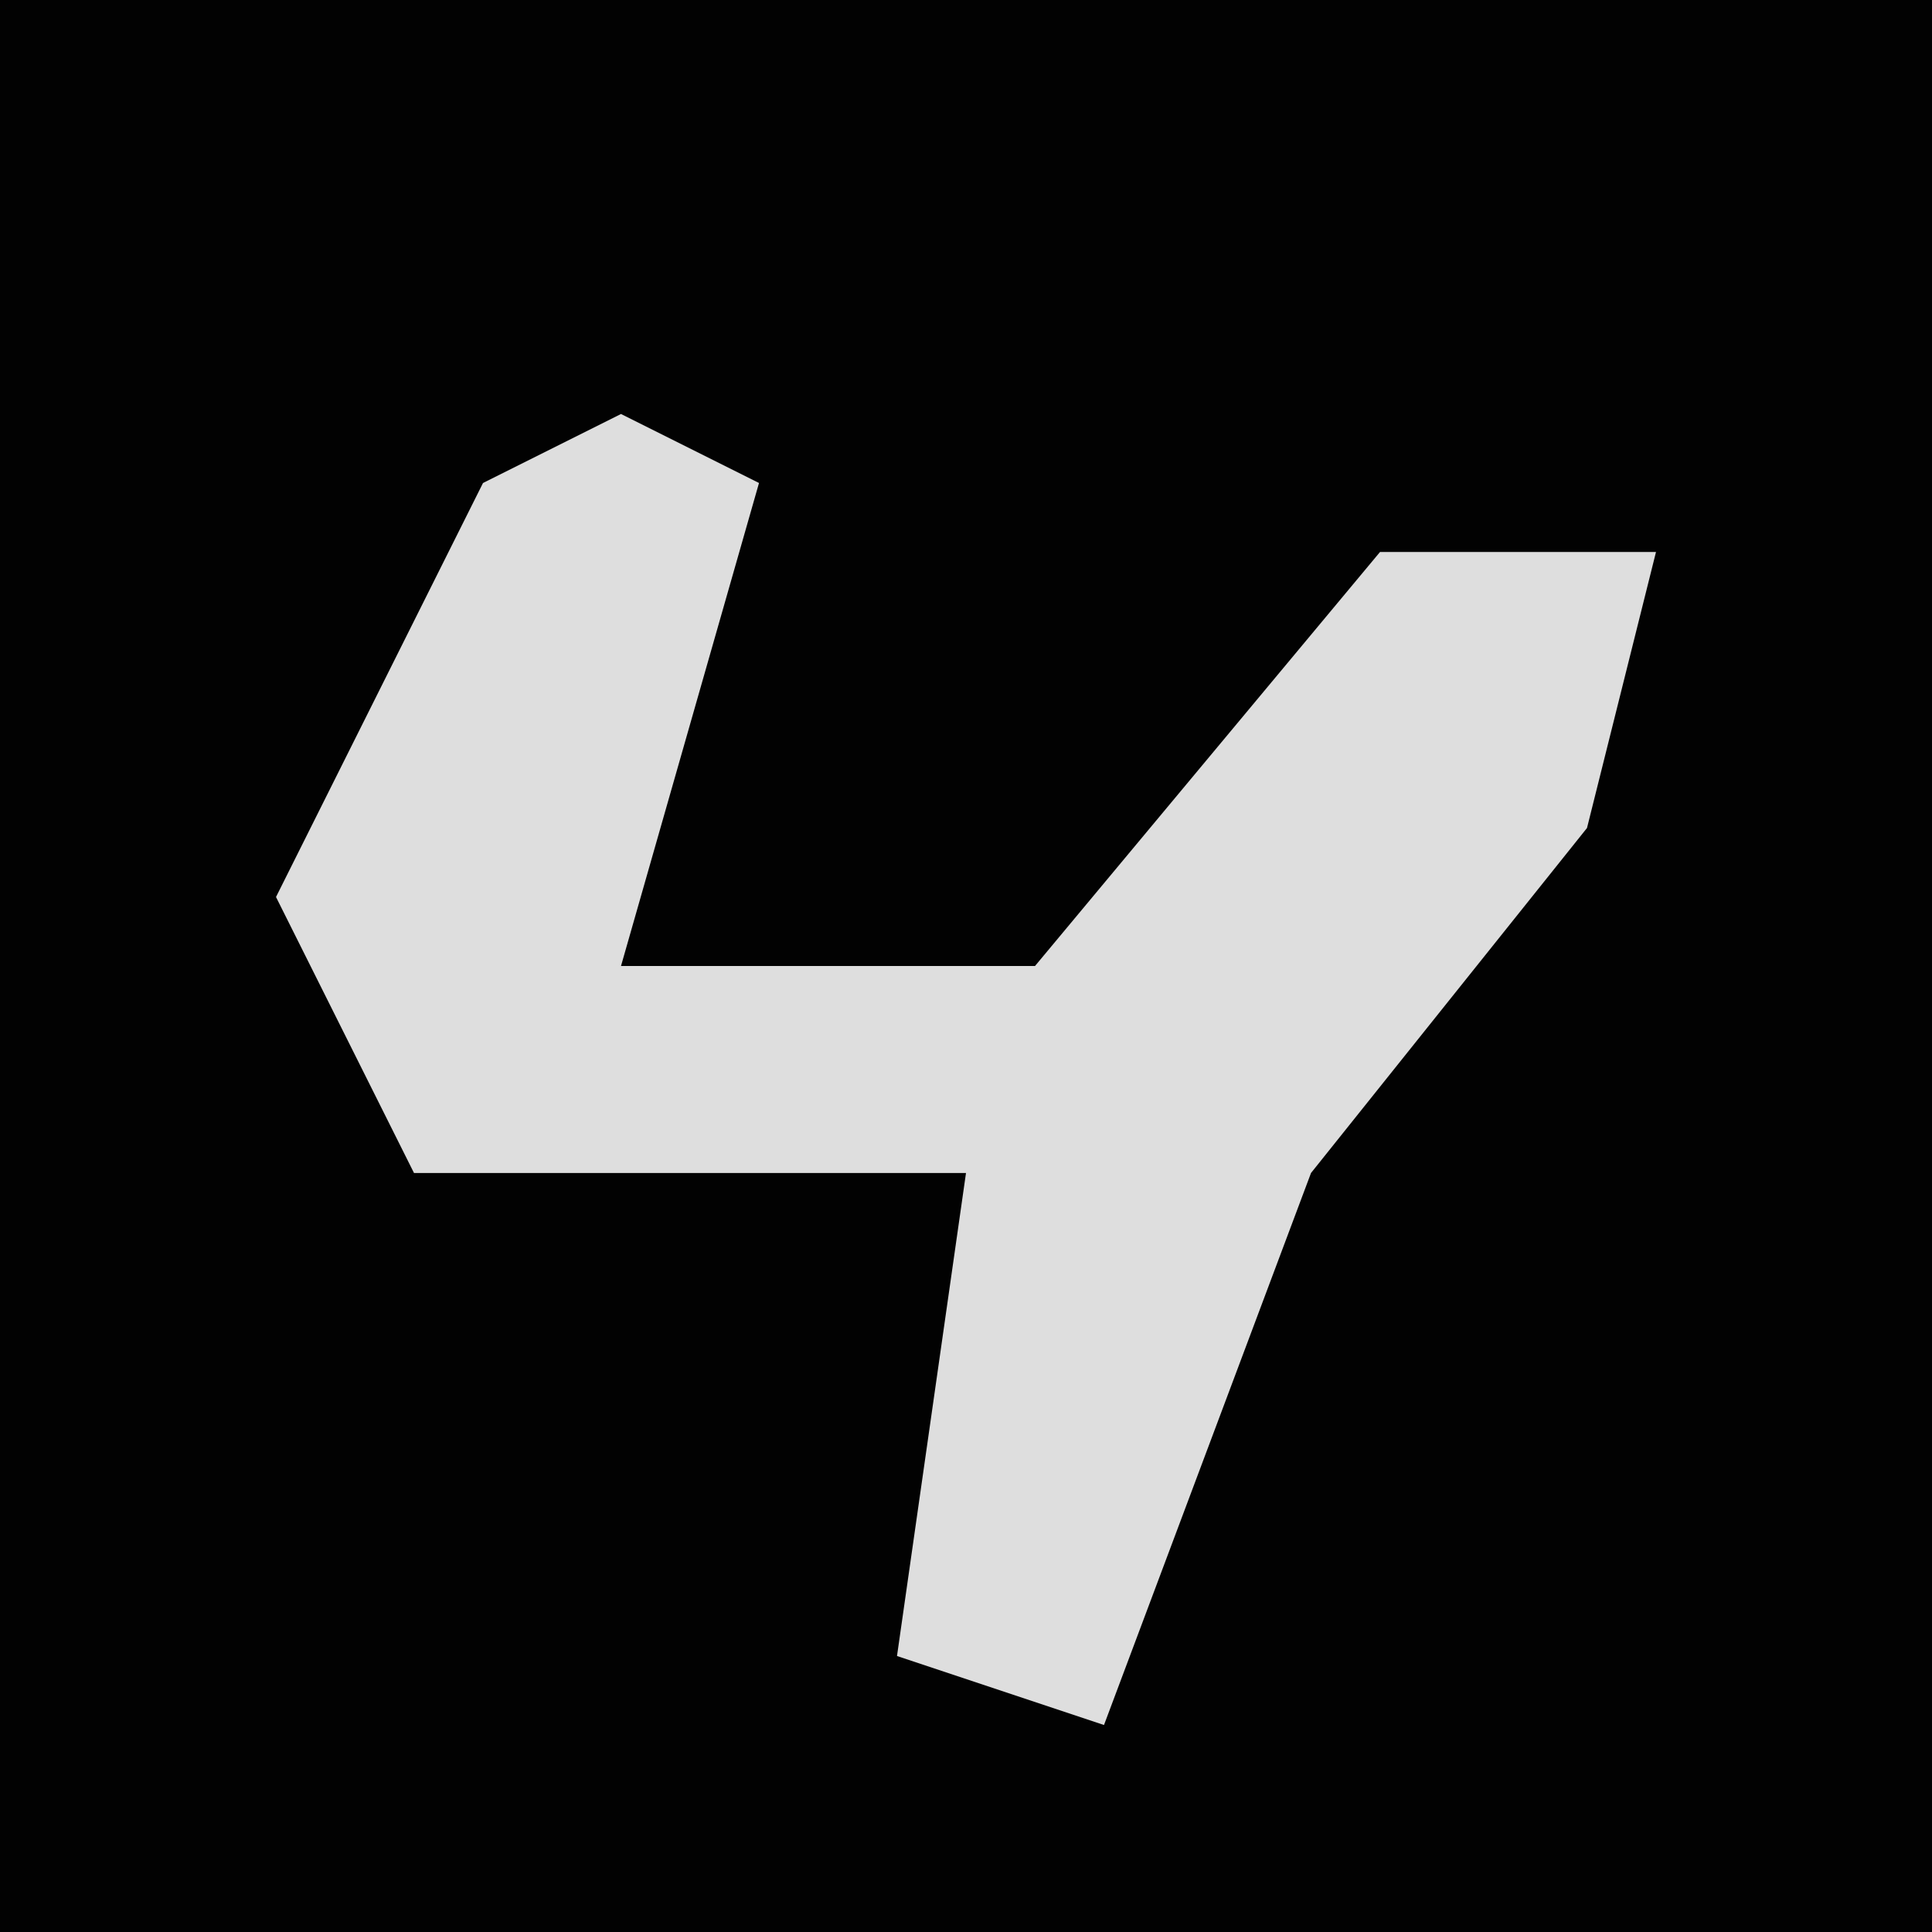<?xml version="1.0" encoding="UTF-8"?>
<svg version="1.1" xmlns="http://www.w3.org/2000/svg" width="28" height="28">
<path d="M0,0 L28,0 L28,28 L0,28 Z " fill="#020202" transform="translate(0,0)"/>
<path d="M0,0 L2,1 L0,8 L6,8 L11,2 L15,2 L14,6 L10,11 L7,19 L4,18 L5,11 L-3,11 L-5,7 L-2,1 Z " fill="#DEDEDE" transform="translate(9,6)"/>
</svg>
